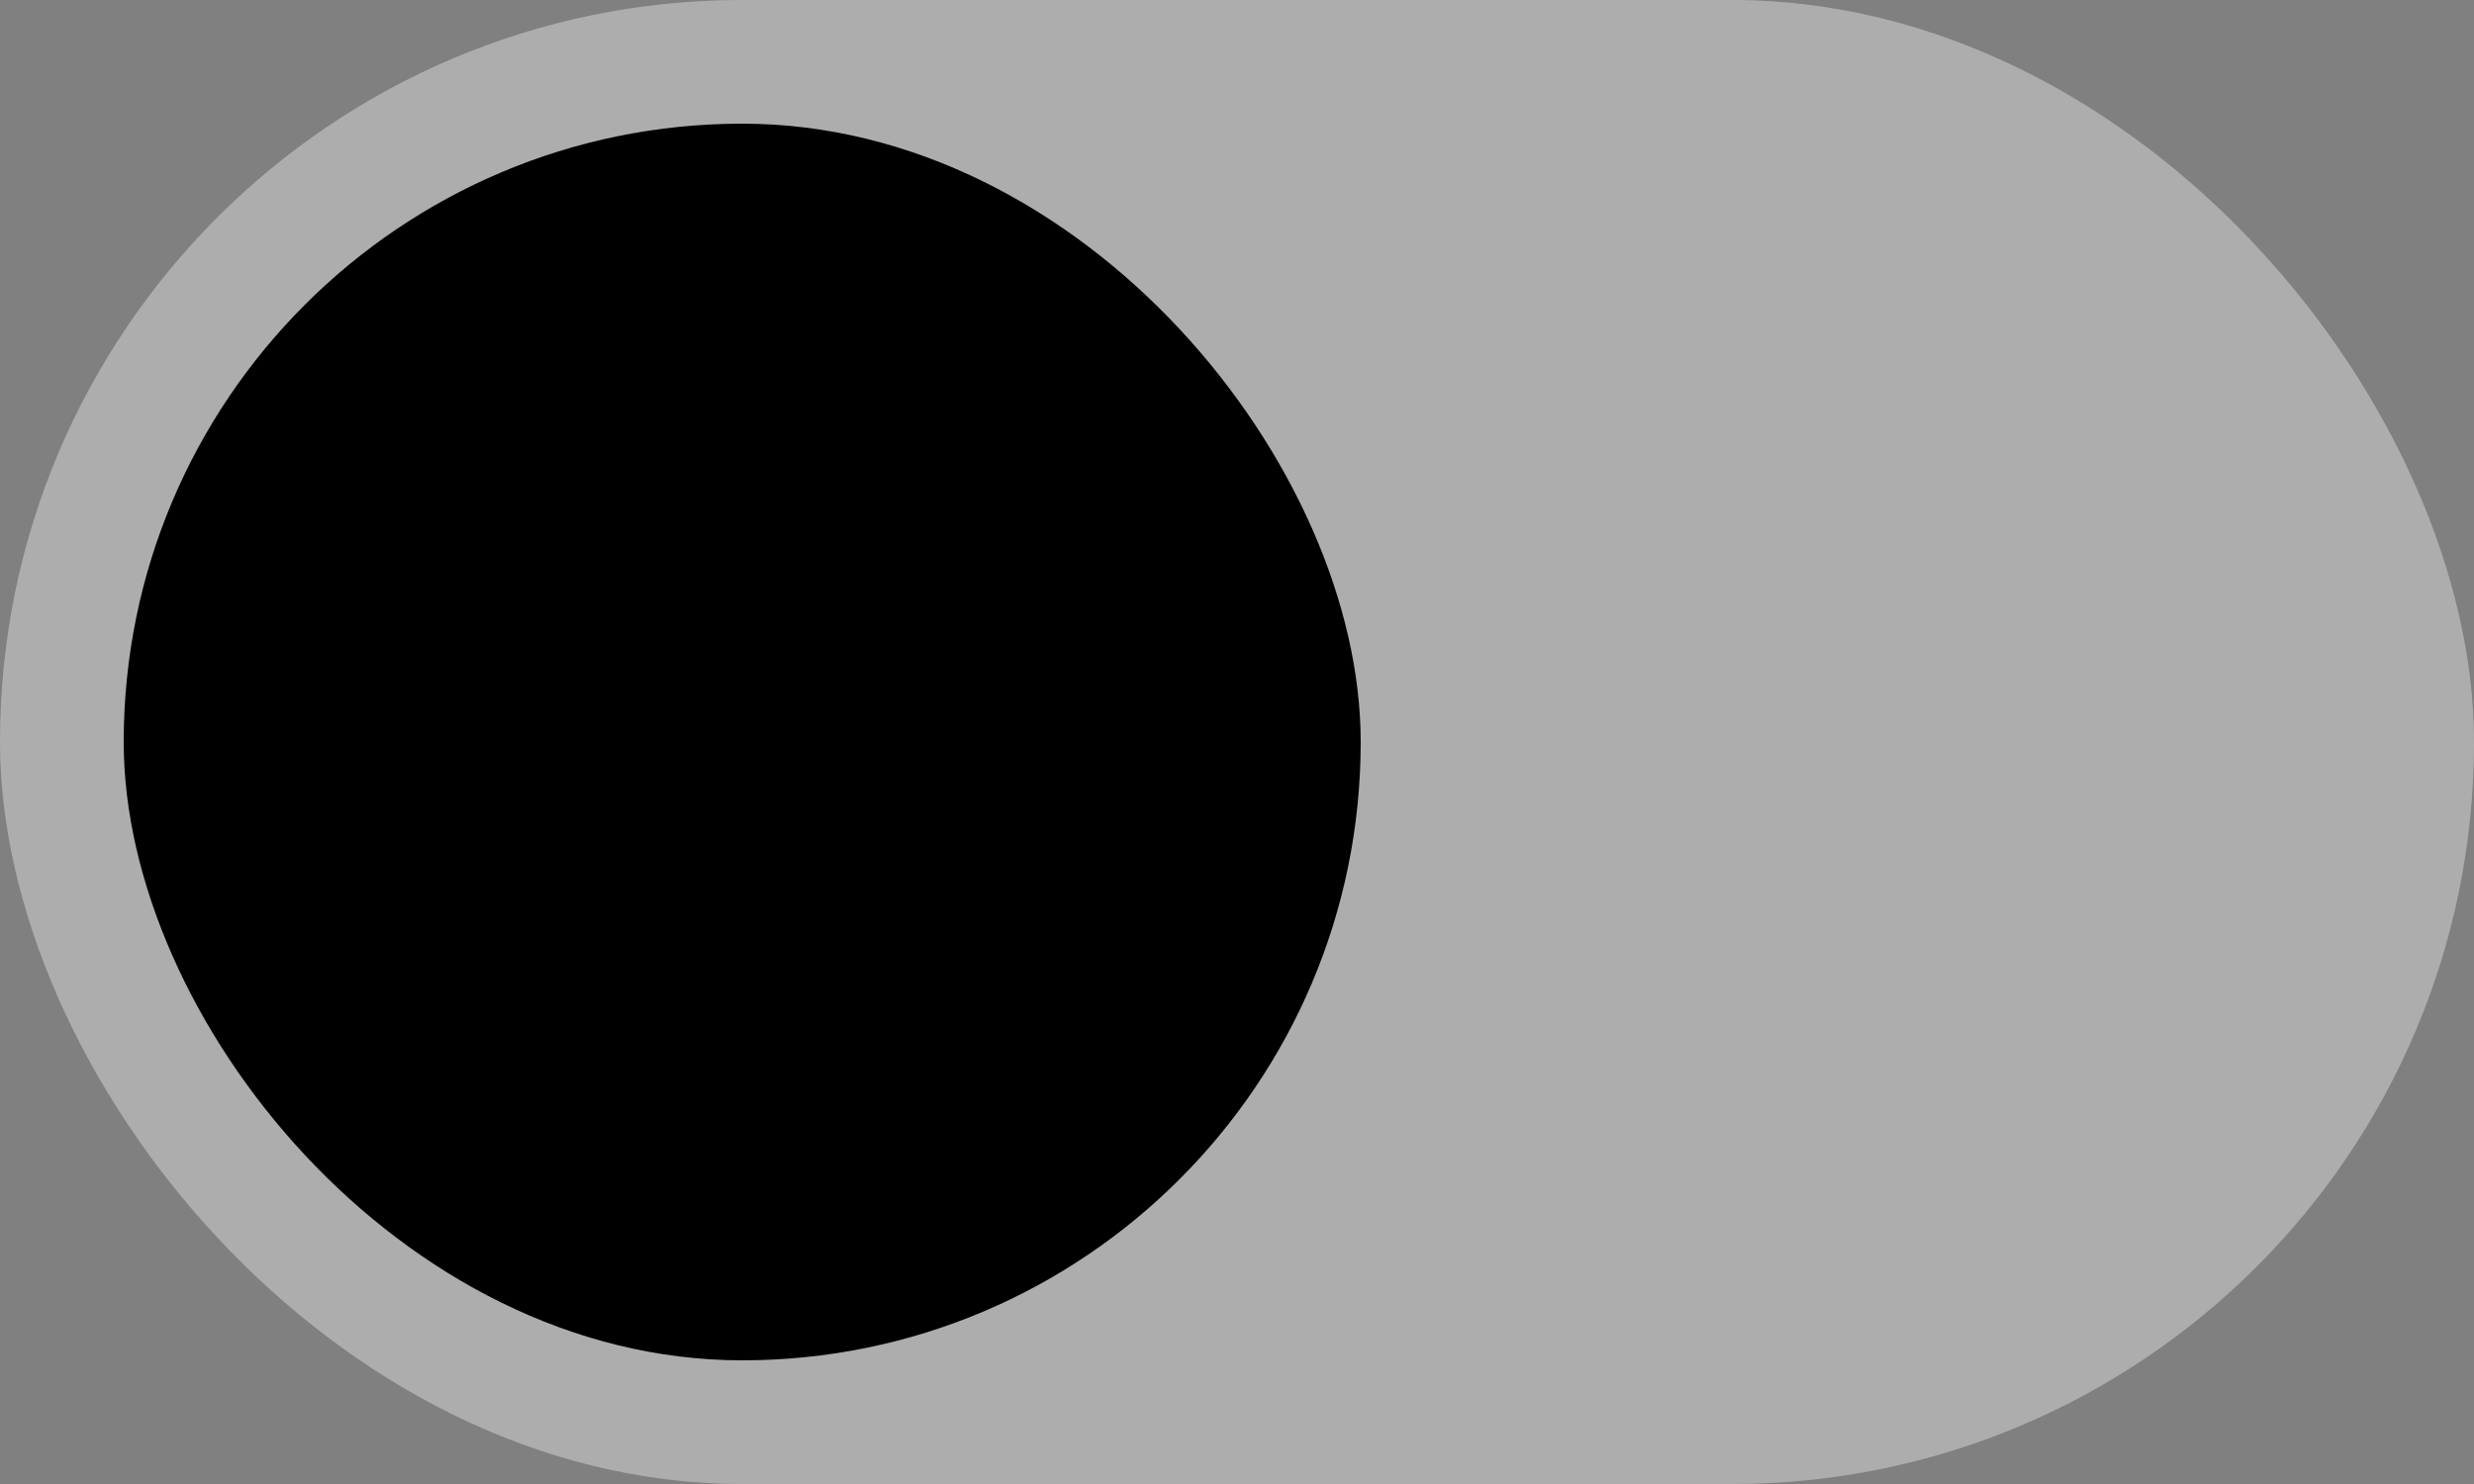 <svg width="40" height="24" viewBox="0 0 40 24" fill="none" xmlns="http://www.w3.org/2000/svg">
<rect x="0" y="0" width="40" height="24" fill="#808080" stroke="none"/>
<g clip-path="url(#clip0_1_11510)">
<rect width="40" height="24" rx="12" fill="white" fill-opacity="0.2" style="fill:white;fill-opacity:0.2;"/>
<rect width="40" height="24" fill="white" fill-opacity="0.2" style="fill:white;fill-opacity:0.2;"/>
<rect x="2" y="2" width="20" height="20" rx="10" fill="#F1F4F7" style="fill:#F1F4F7;fill:color(display-p3 0.945 0.957 0.969);fill-opacity:1;"/>
</g>
<defs>
<clipPath id="clip0_1_11510">
<rect width="40" height="24" rx="12" fill="white" style="fill:white;fill-opacity:1;"/>
</clipPath>
</defs>
</svg>
